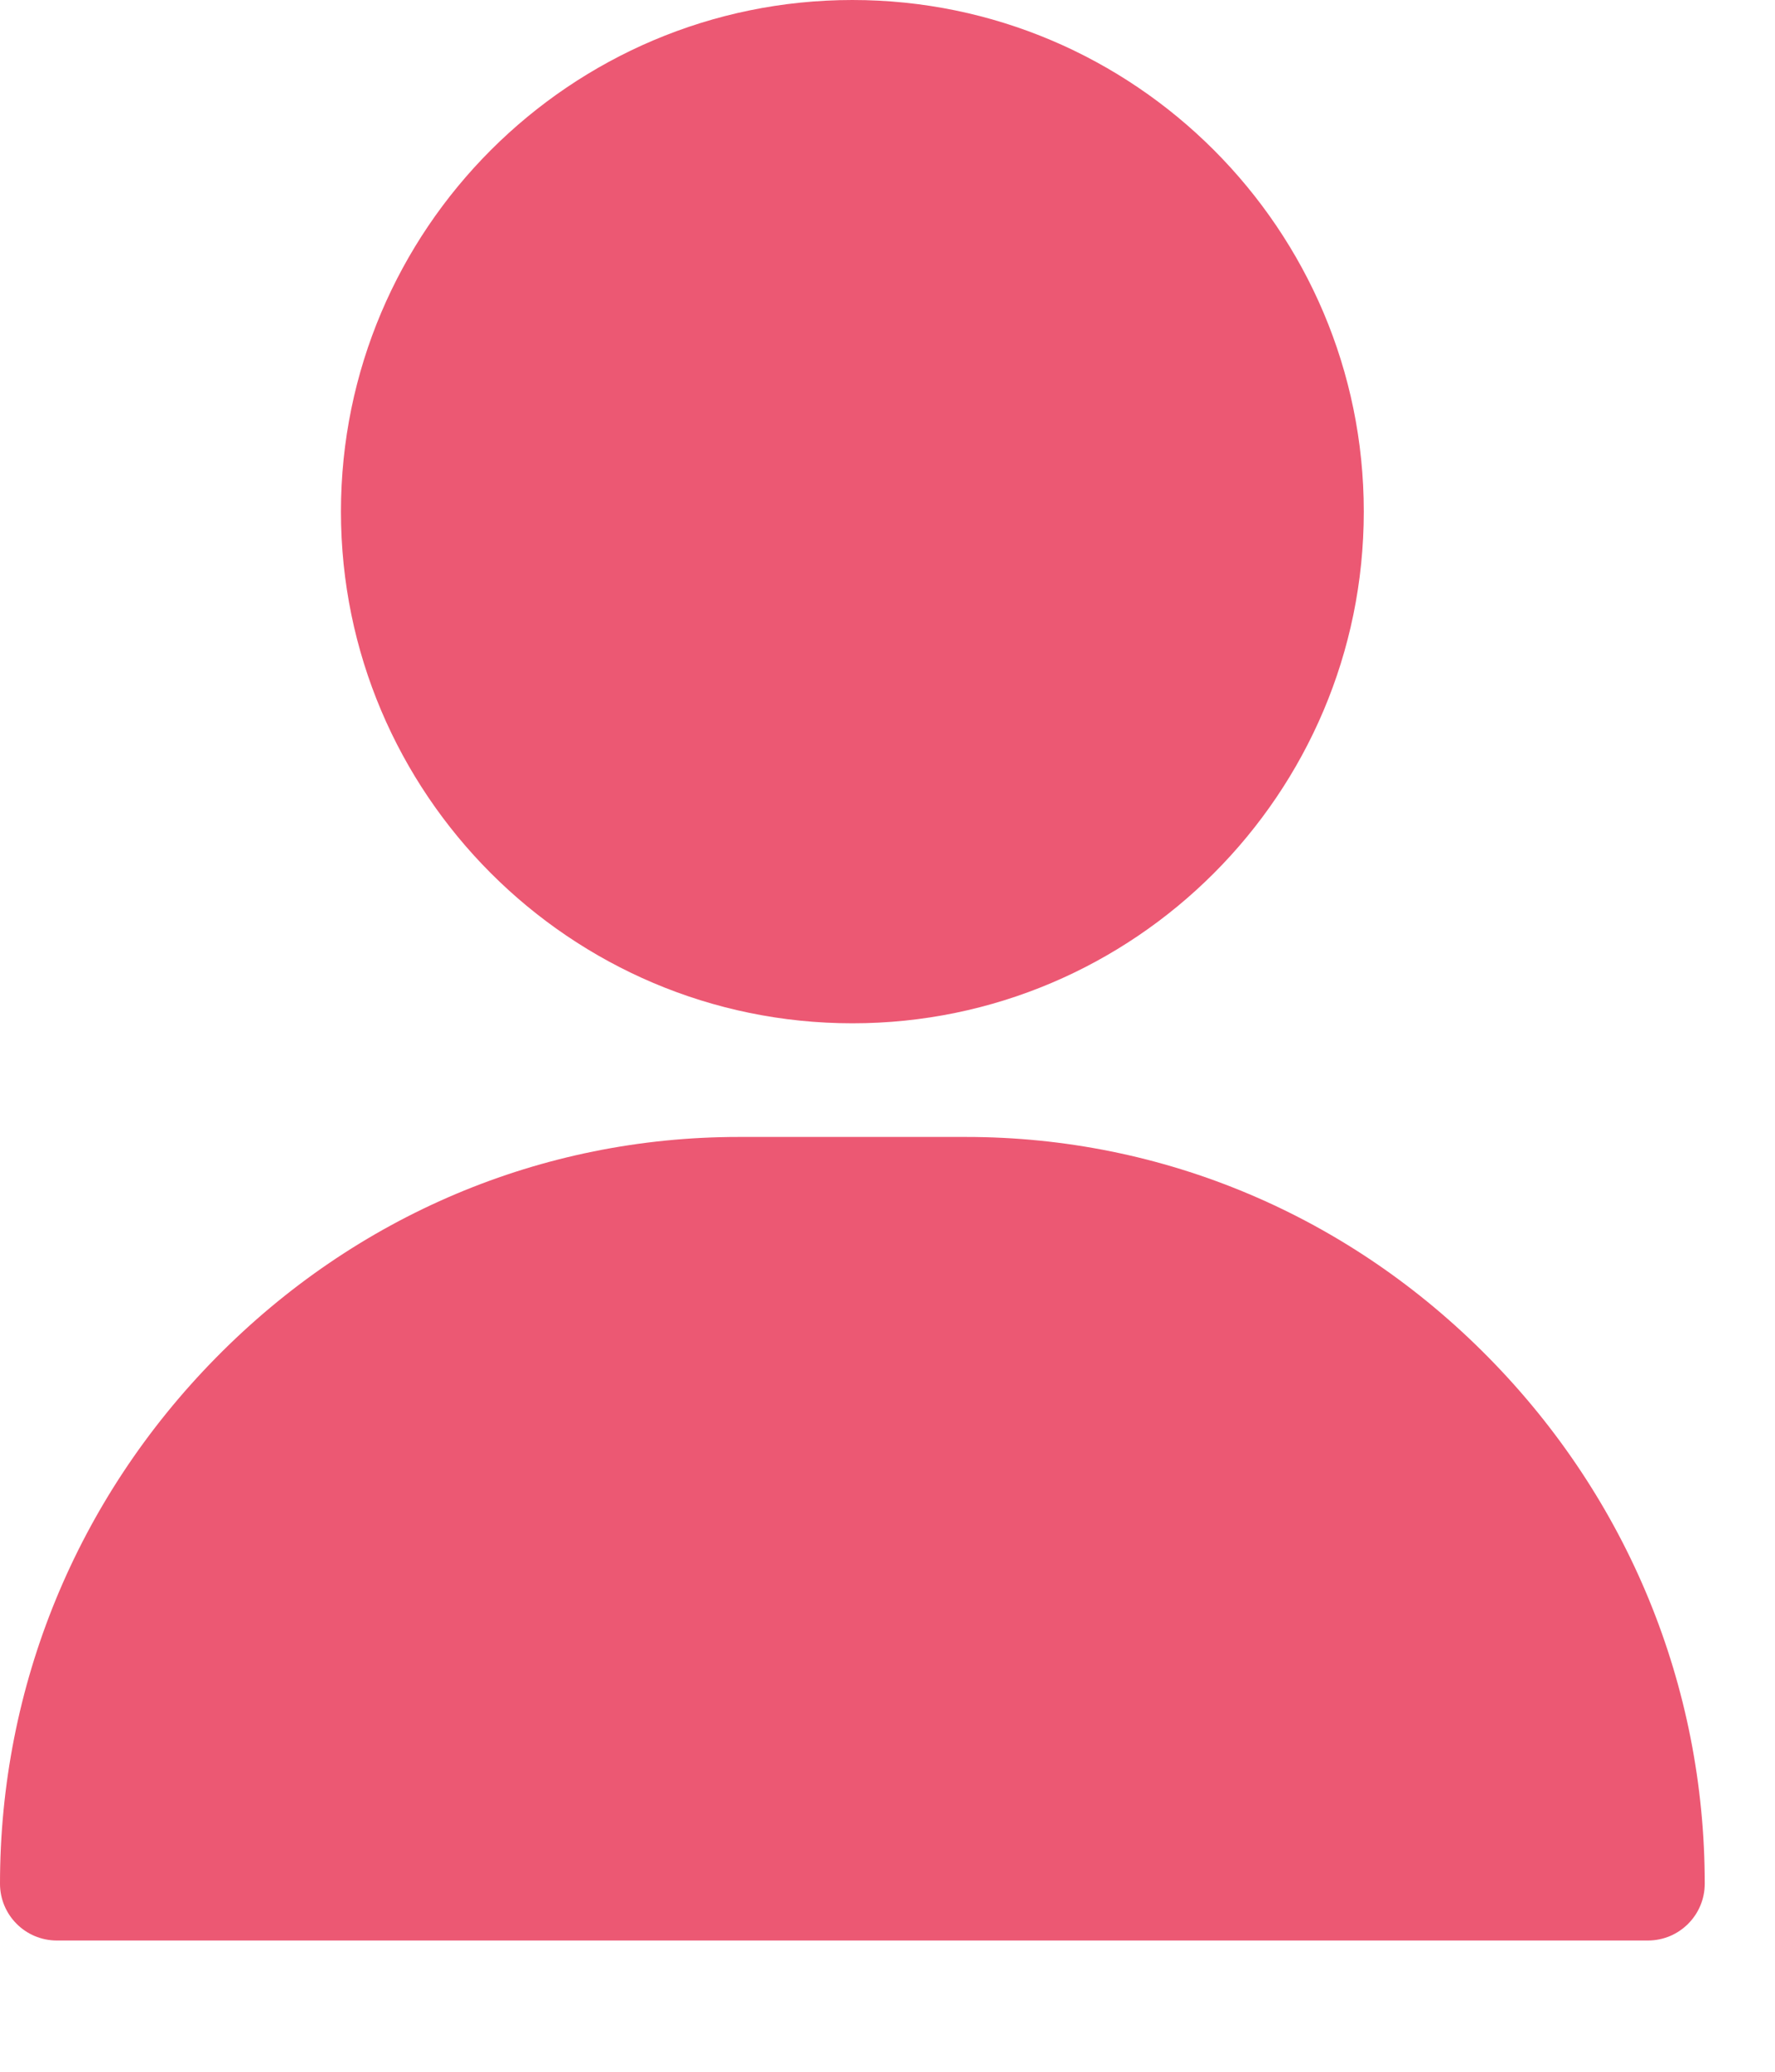 <svg width="12" height="14" viewBox="0 0 12 14" fill="none" xmlns="http://www.w3.org/2000/svg">
<path d="M5.763 0C3.856 0 2.305 1.551 2.305 3.457C2.305 5.364 3.856 6.915 5.763 6.915C7.669 6.915 9.22 5.364 9.22 3.457C9.22 1.551 7.669 0 5.763 0Z" fill="#EC5873"/>
<path d="M10.064 9.174C9.118 8.213 7.863 7.683 6.531 7.683H4.994C3.662 7.683 2.407 8.213 1.461 9.174C0.519 10.13 0 11.393 0 12.729C0 12.941 0.172 13.113 0.384 13.113H11.141C11.353 13.113 11.525 12.941 11.525 12.729C11.525 11.393 11.006 10.13 10.064 9.174Z" fill="#EC5873"/>
</svg>

